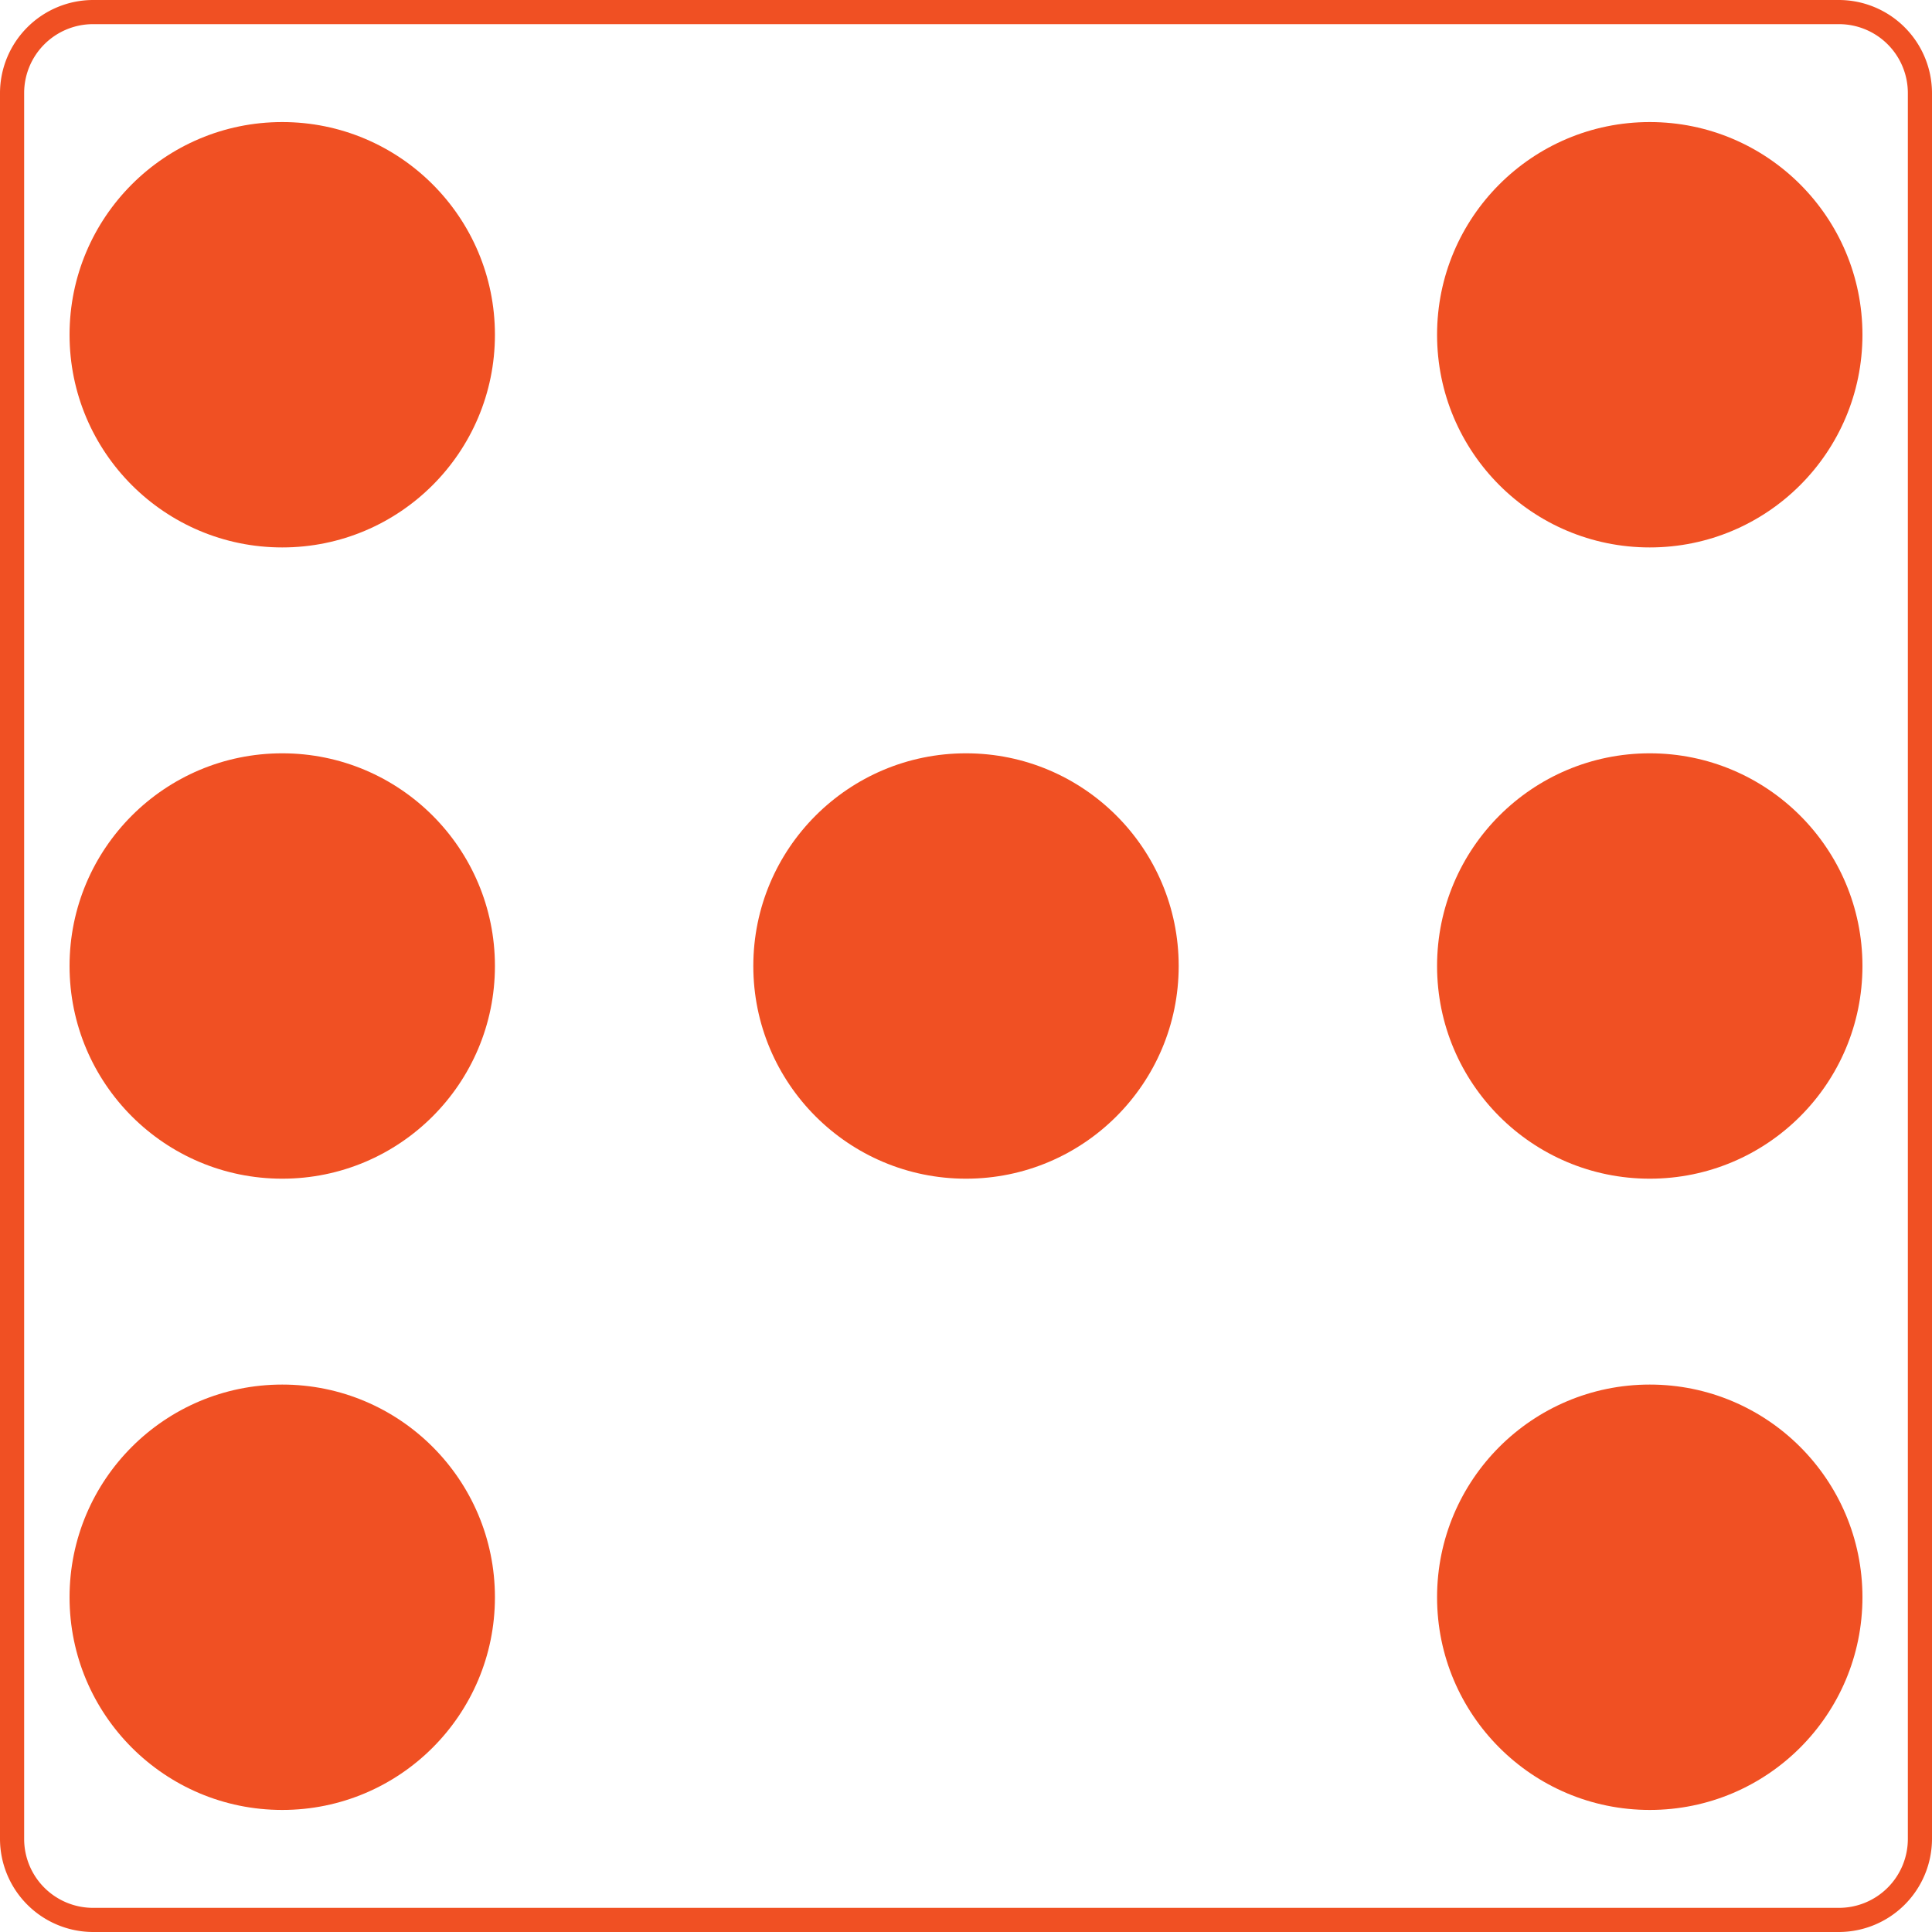 <svg id="Layer_1" data-name="Layer 1" xmlns="http://www.w3.org/2000/svg" viewBox="0 0 800 800"><defs><style>.cls-1{fill:#f05023;}</style></defs><title>7</title><path class="cls-1" d="M761.5,10A28.53,28.53,0,0,1,790,38.5v723A28.53,28.53,0,0,1,761.5,790H38.5A28.53,28.53,0,0,1,10,761.5V38.5A28.53,28.53,0,0,1,38.5,10h723m0-10H38.5A38.62,38.62,0,0,0,0,38.5v723A38.62,38.62,0,0,0,38.5,800h723A38.62,38.62,0,0,0,800,761.5V38.5A38.62,38.62,0,0,0,761.5,0Z"/><circle class="cls-1" cx="116.87" cy="138.61" r="88.07"/><circle class="cls-1" cx="683.13" cy="138.61" r="88.07"/><circle class="cls-1" cx="116.87" cy="661.39" r="88.07"/><circle class="cls-1" cx="683.13" cy="661.39" r="88.07"/><circle class="cls-1" cx="116.87" cy="400" r="88.07"/><circle class="cls-1" cx="683.13" cy="400" r="88.07"/><circle class="cls-1" cx="400" cy="400" r="88.07"/></svg>